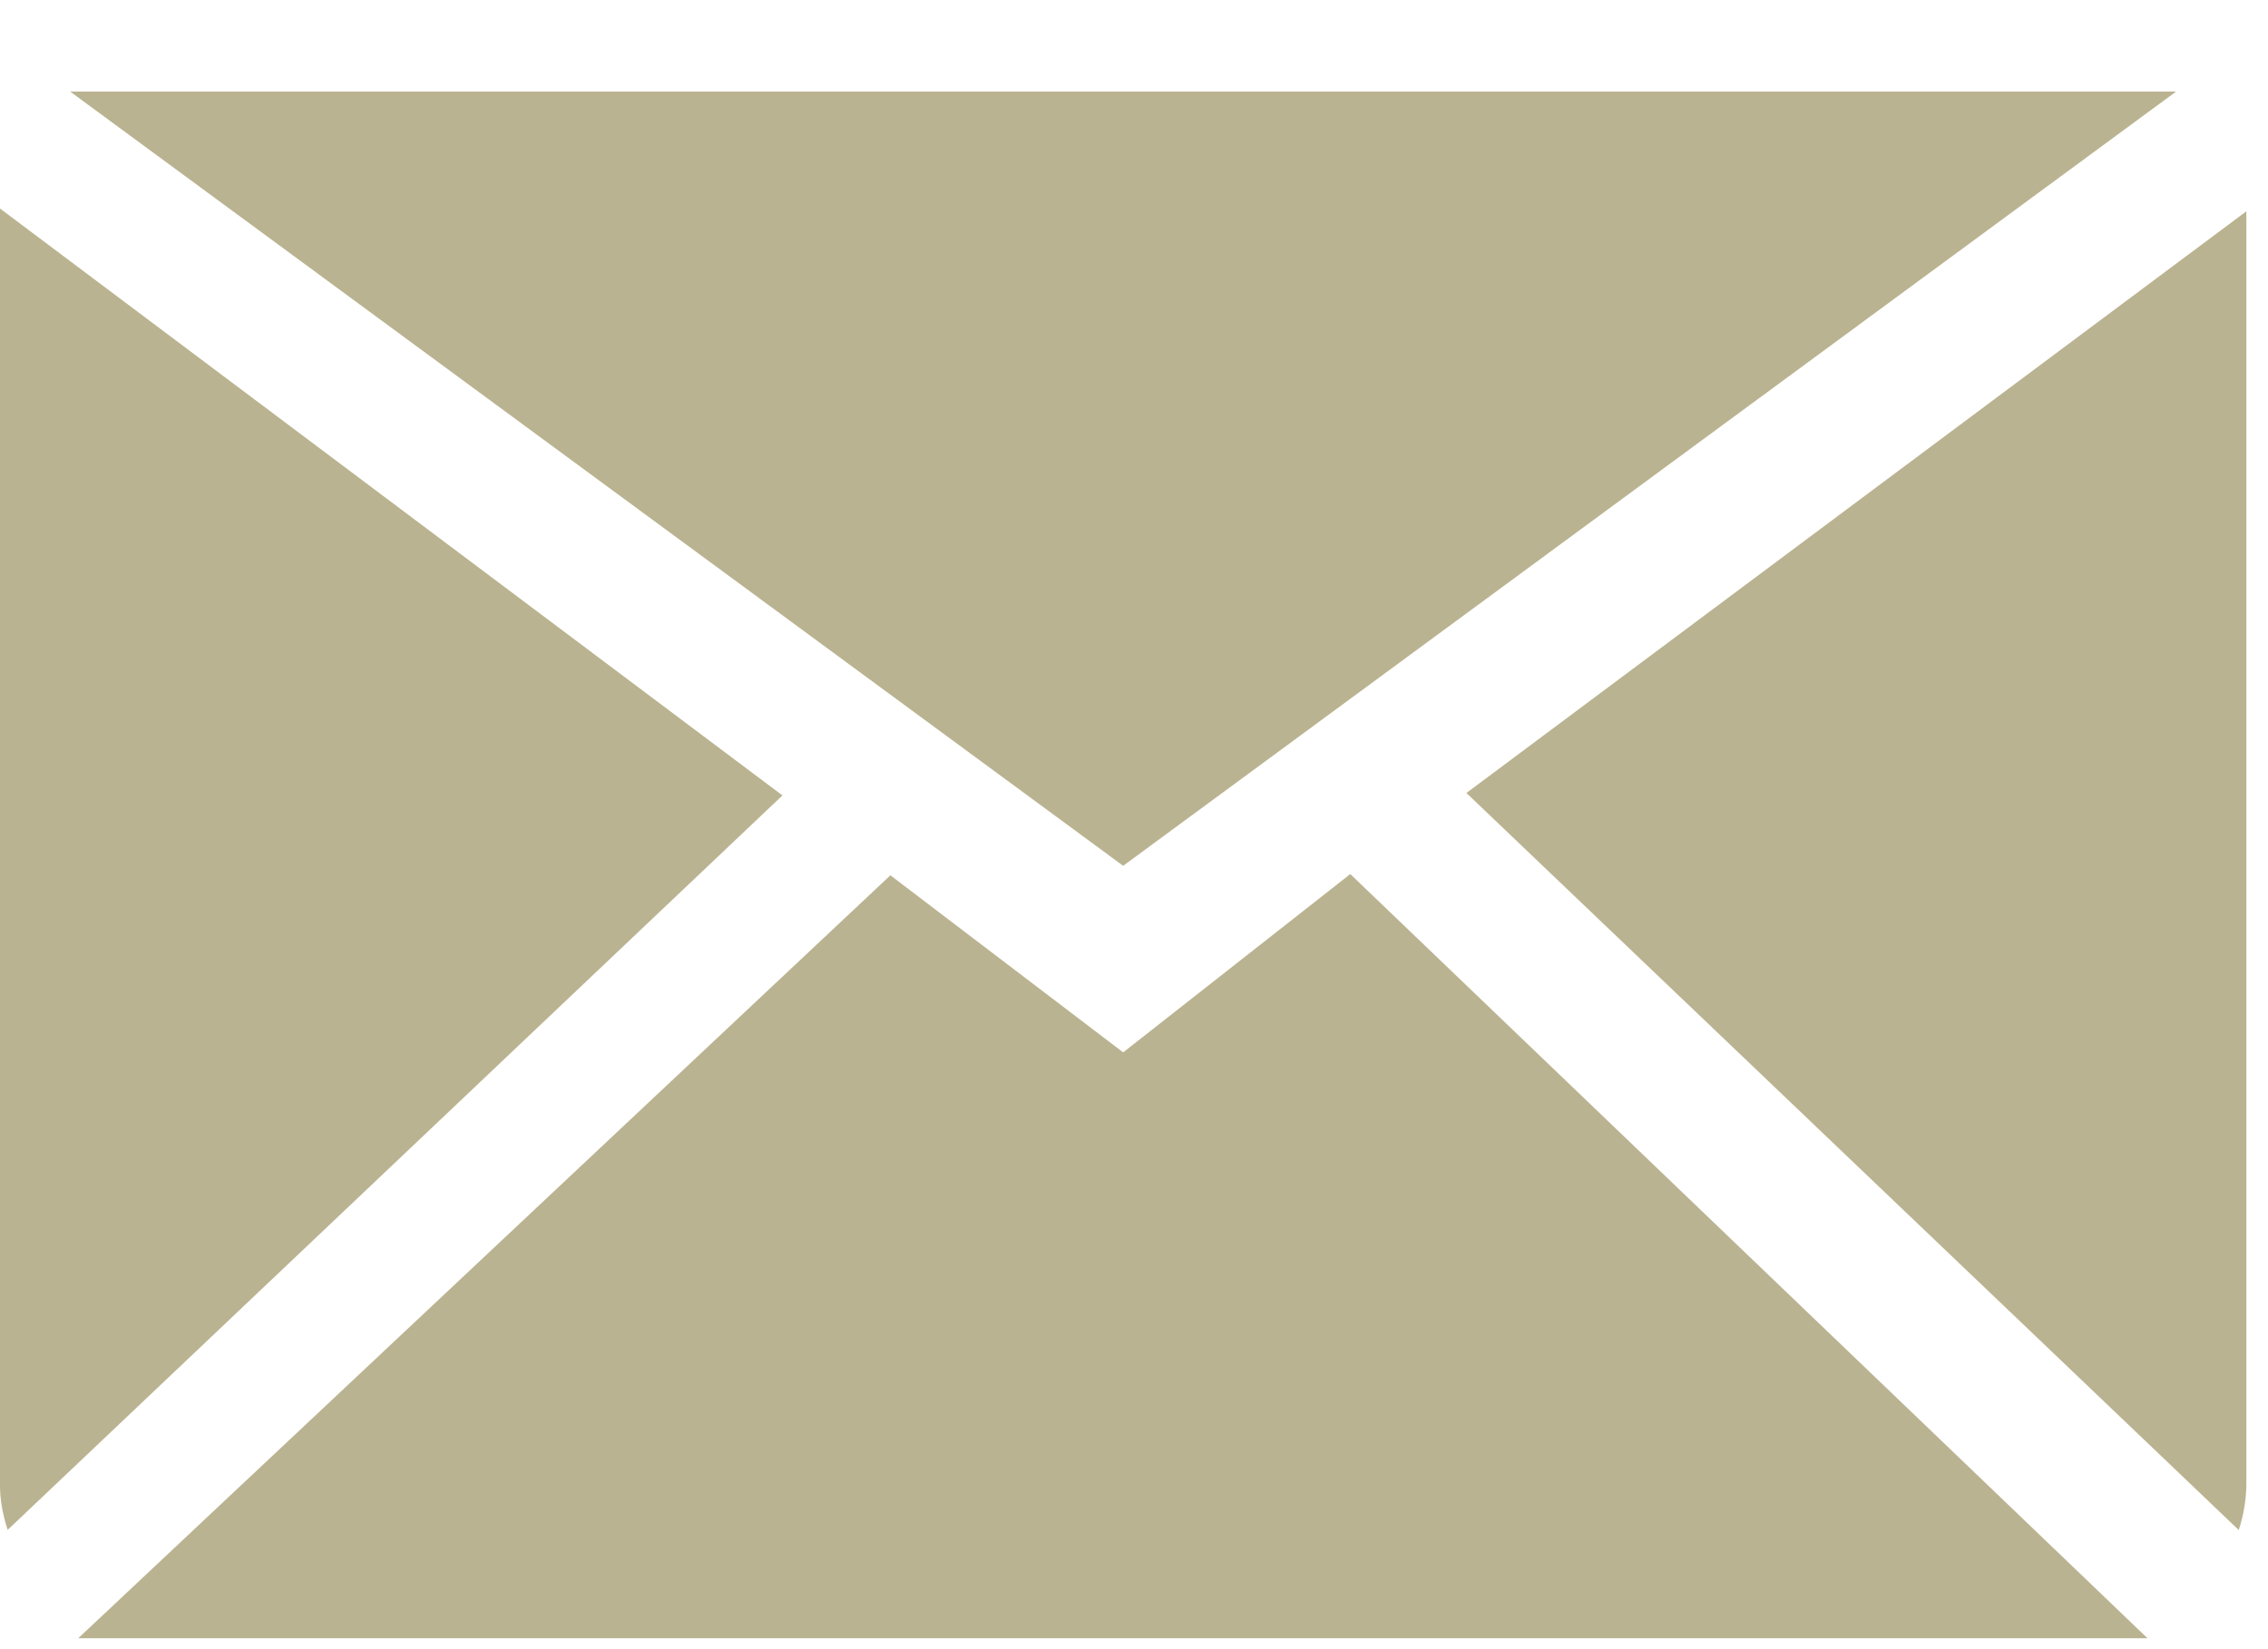 <svg width="22" height="16" fill="none" xmlns="http://www.w3.org/2000/svg"><path fill-rule="evenodd" clip-rule="evenodd" d="M10.895 10.21L8.637 8.492.759 15.894h20.072L13.098 8.48l-2.203 1.73zm3.33-2.516l7.491 7.15a1.47 1.47 0 00.074-.435V2.05l-7.565 5.643zM0 2.023v12.386c0 .152.03.296.074.434L7.59 7.717 0 2.023zM21.109.888H.68L10.895 8.4 21.109.888z" fill="#BAB391"/></svg>